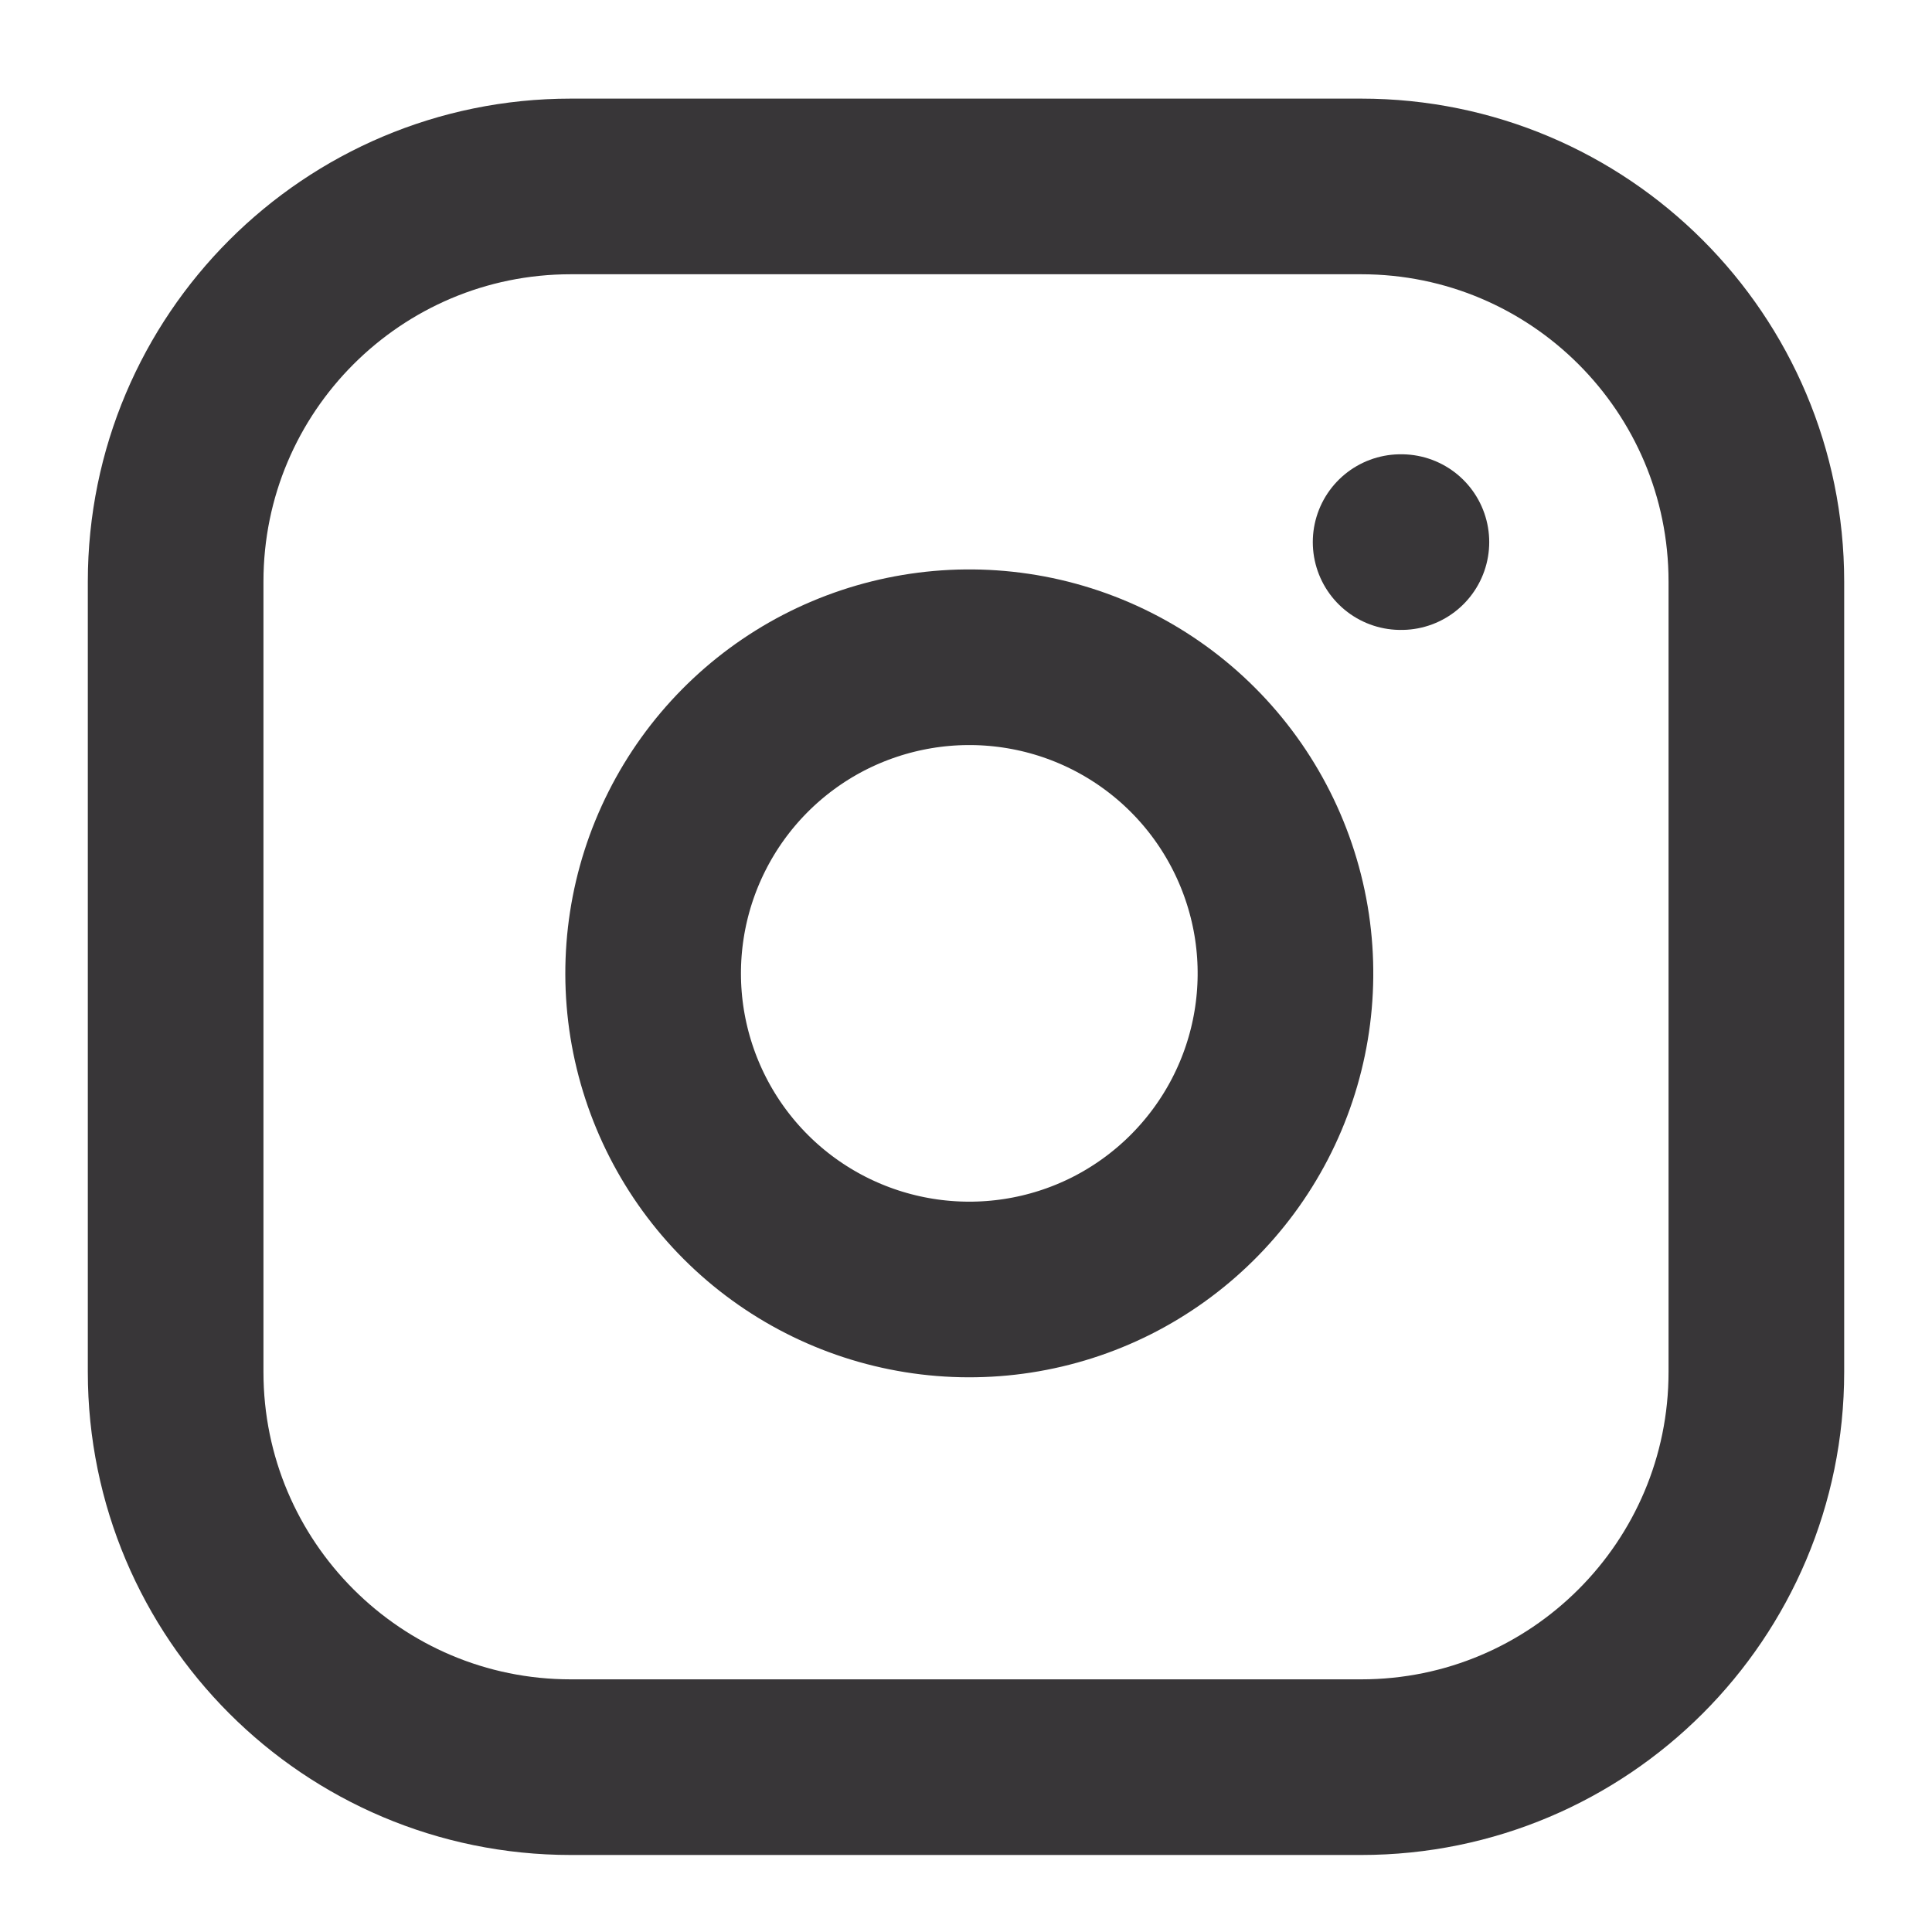 <svg width="22" height="22" viewBox="0 0 22 22" fill="none" xmlns="http://www.w3.org/2000/svg">
<g clip-path="url(#clip0_1_1690)">
<path d="M15.5 2.123H6.5C4.015 2.123 2 4.137 2 6.623V15.623C2 18.108 4.015 20.123 6.5 20.123H15.5C17.985 20.123 20 18.108 20 15.623V6.623C20 4.137 17.985 2.123 15.5 2.123Z" stroke="#383638" stroke-width="2" stroke-linecap="round" stroke-linejoin="round"/>
<path d="M14.599 10.556C14.71 11.305 14.582 12.07 14.233 12.742C13.884 13.414 13.332 13.959 12.656 14.3C11.98 14.64 11.213 14.758 10.466 14.638C9.718 14.518 9.027 14.165 8.492 13.63C7.956 13.094 7.604 12.403 7.483 11.656C7.363 10.908 7.481 10.142 7.822 9.465C8.162 8.789 8.707 8.237 9.379 7.888C10.052 7.54 10.816 7.412 11.566 7.523C12.33 7.636 13.037 7.992 13.583 8.538C14.129 9.084 14.485 9.792 14.599 10.556Z" stroke="#383638" stroke-width="2" stroke-linecap="round" stroke-linejoin="round"/>
<path d="M15.949 6.173H15.958" stroke="#383638" stroke-width="2" stroke-linecap="round" stroke-linejoin="round"/>
</g>
<defs>
<clipPath id="clip0_1_1690">
<rect width="21.6" height="21.6" fill="white" transform="translate(0.199 0.323)"/>
</clipPath>
</defs>
</svg>
